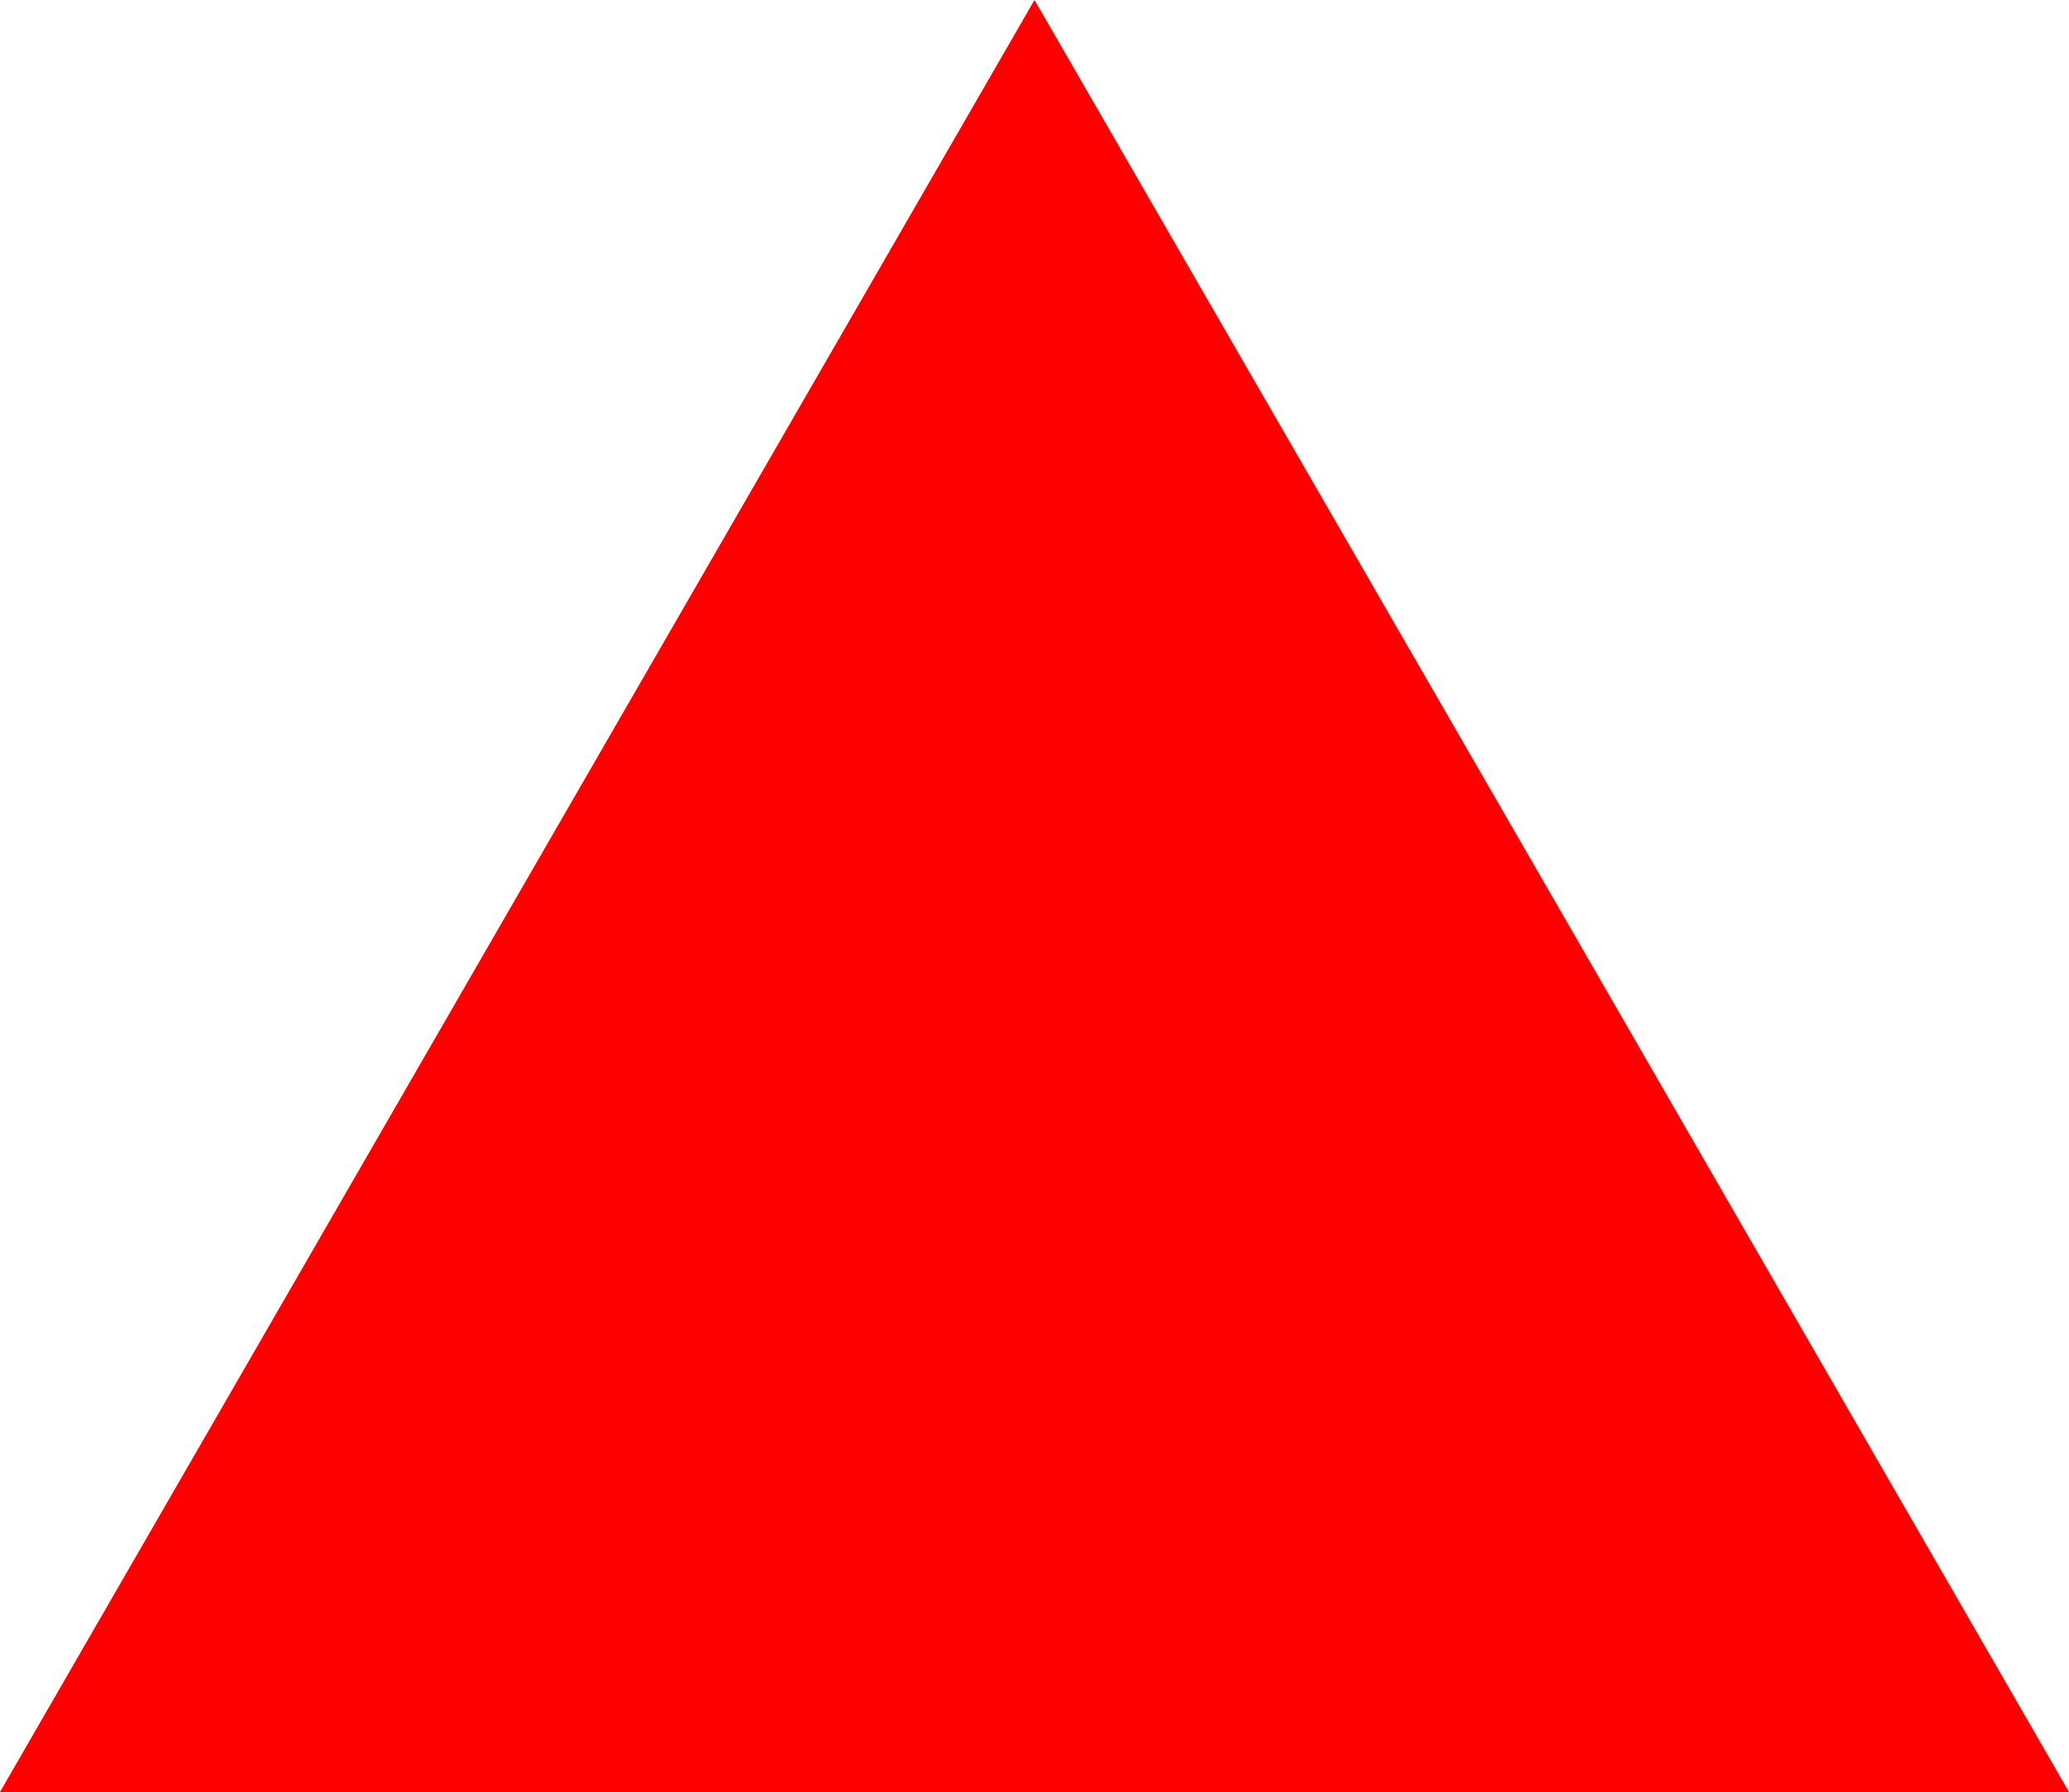 <svg version="1.1" id="图层_1" xmlns="http://www.w3.org/2000/svg" xmlns:xlink="http://www.w3.org/1999/xlink" x="0px" y="0px" fill="red"
	 width="28.336px" height="24.539px" viewBox="0 0 28.336 24.539" enable-background="new 0 0 28.336 24.539" xml:space="preserve">
<polygon points="14.168,0 21.254,12.269 28.336,24.539 14.168,24.539 0,24.539 7.084,12.269 "/>
</svg>
